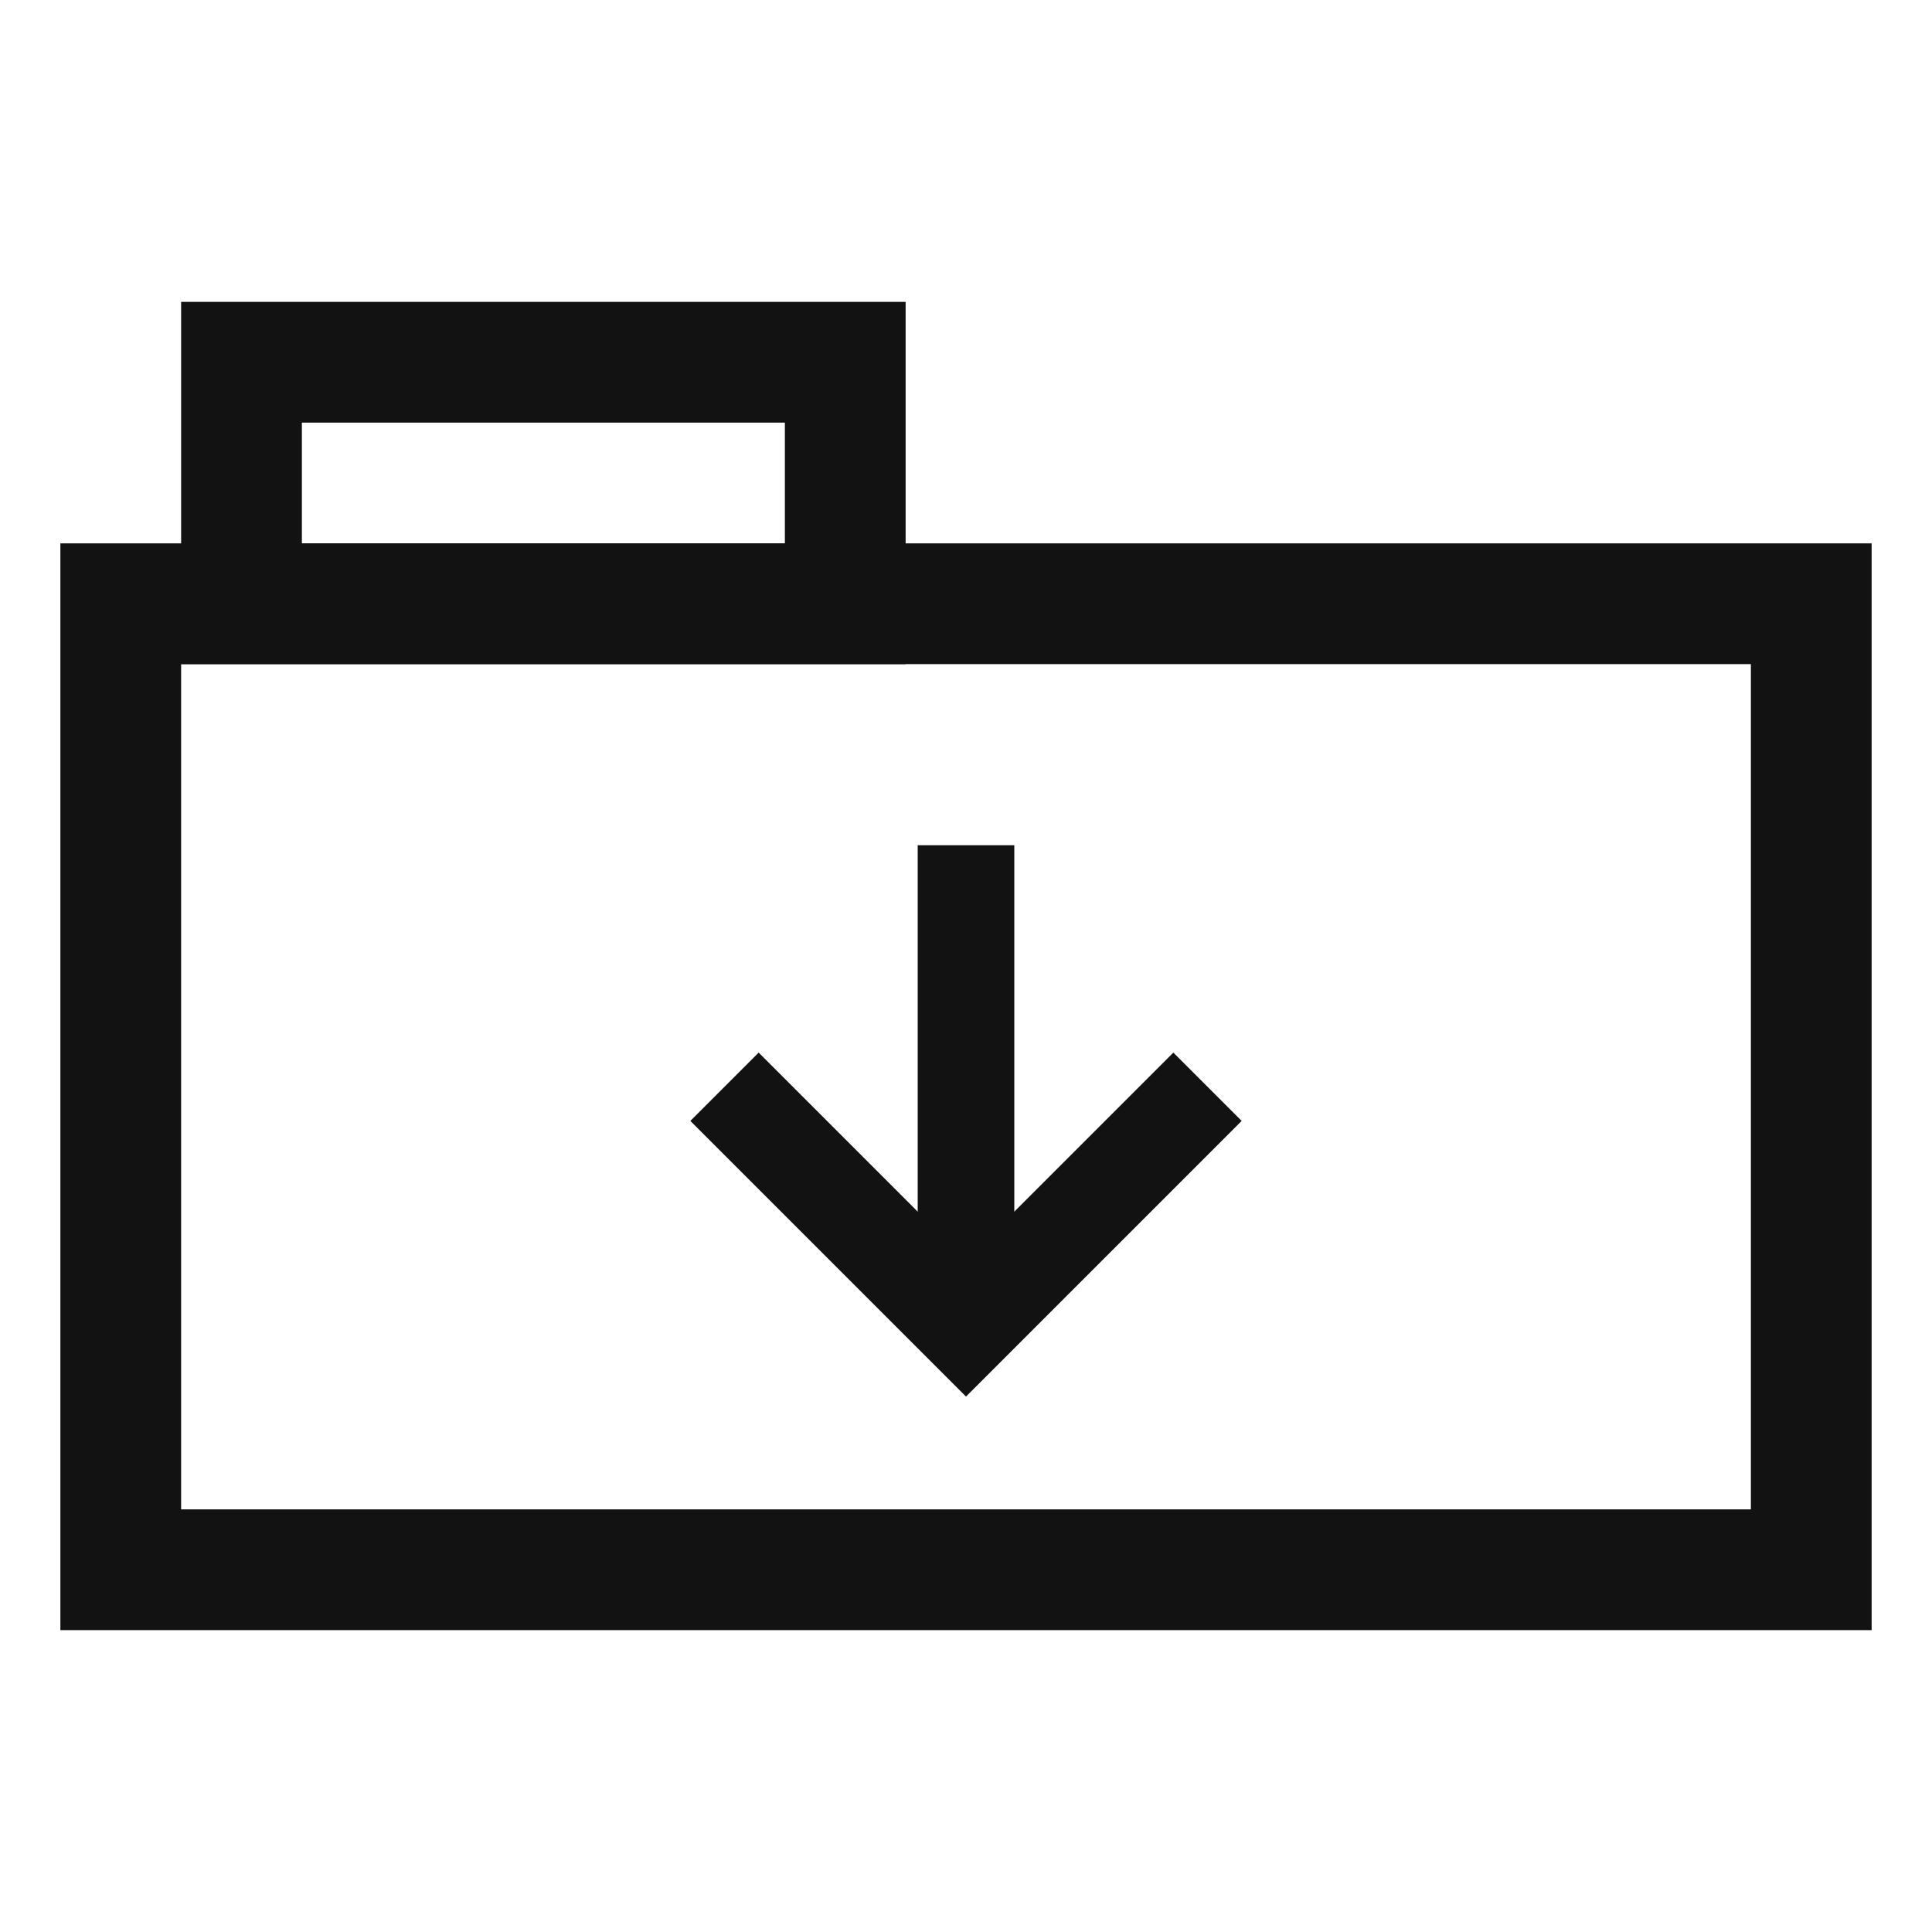 <svg version="1.1" fill="none" stroke="#121212"
  viewbox="0 0 16 16" width="16" height="16"
  xmlns="http://www.w3.org/2000/svg">
  <title>Opened Root Folder (Light)</title>
  <g stroke-width="1">
		<rect x="1" y="5" width="14" height="8"/>
		<rect x="2" y="3" width="5" height="2"/>
	</g>
  <g stroke-width="0.8" transform="rotate(90, 8, 9)">
    <polyline points="6 9, 10 9"/>
    <polyline points="8 7, 10 9, 8 11"/>
  </g>
</svg>